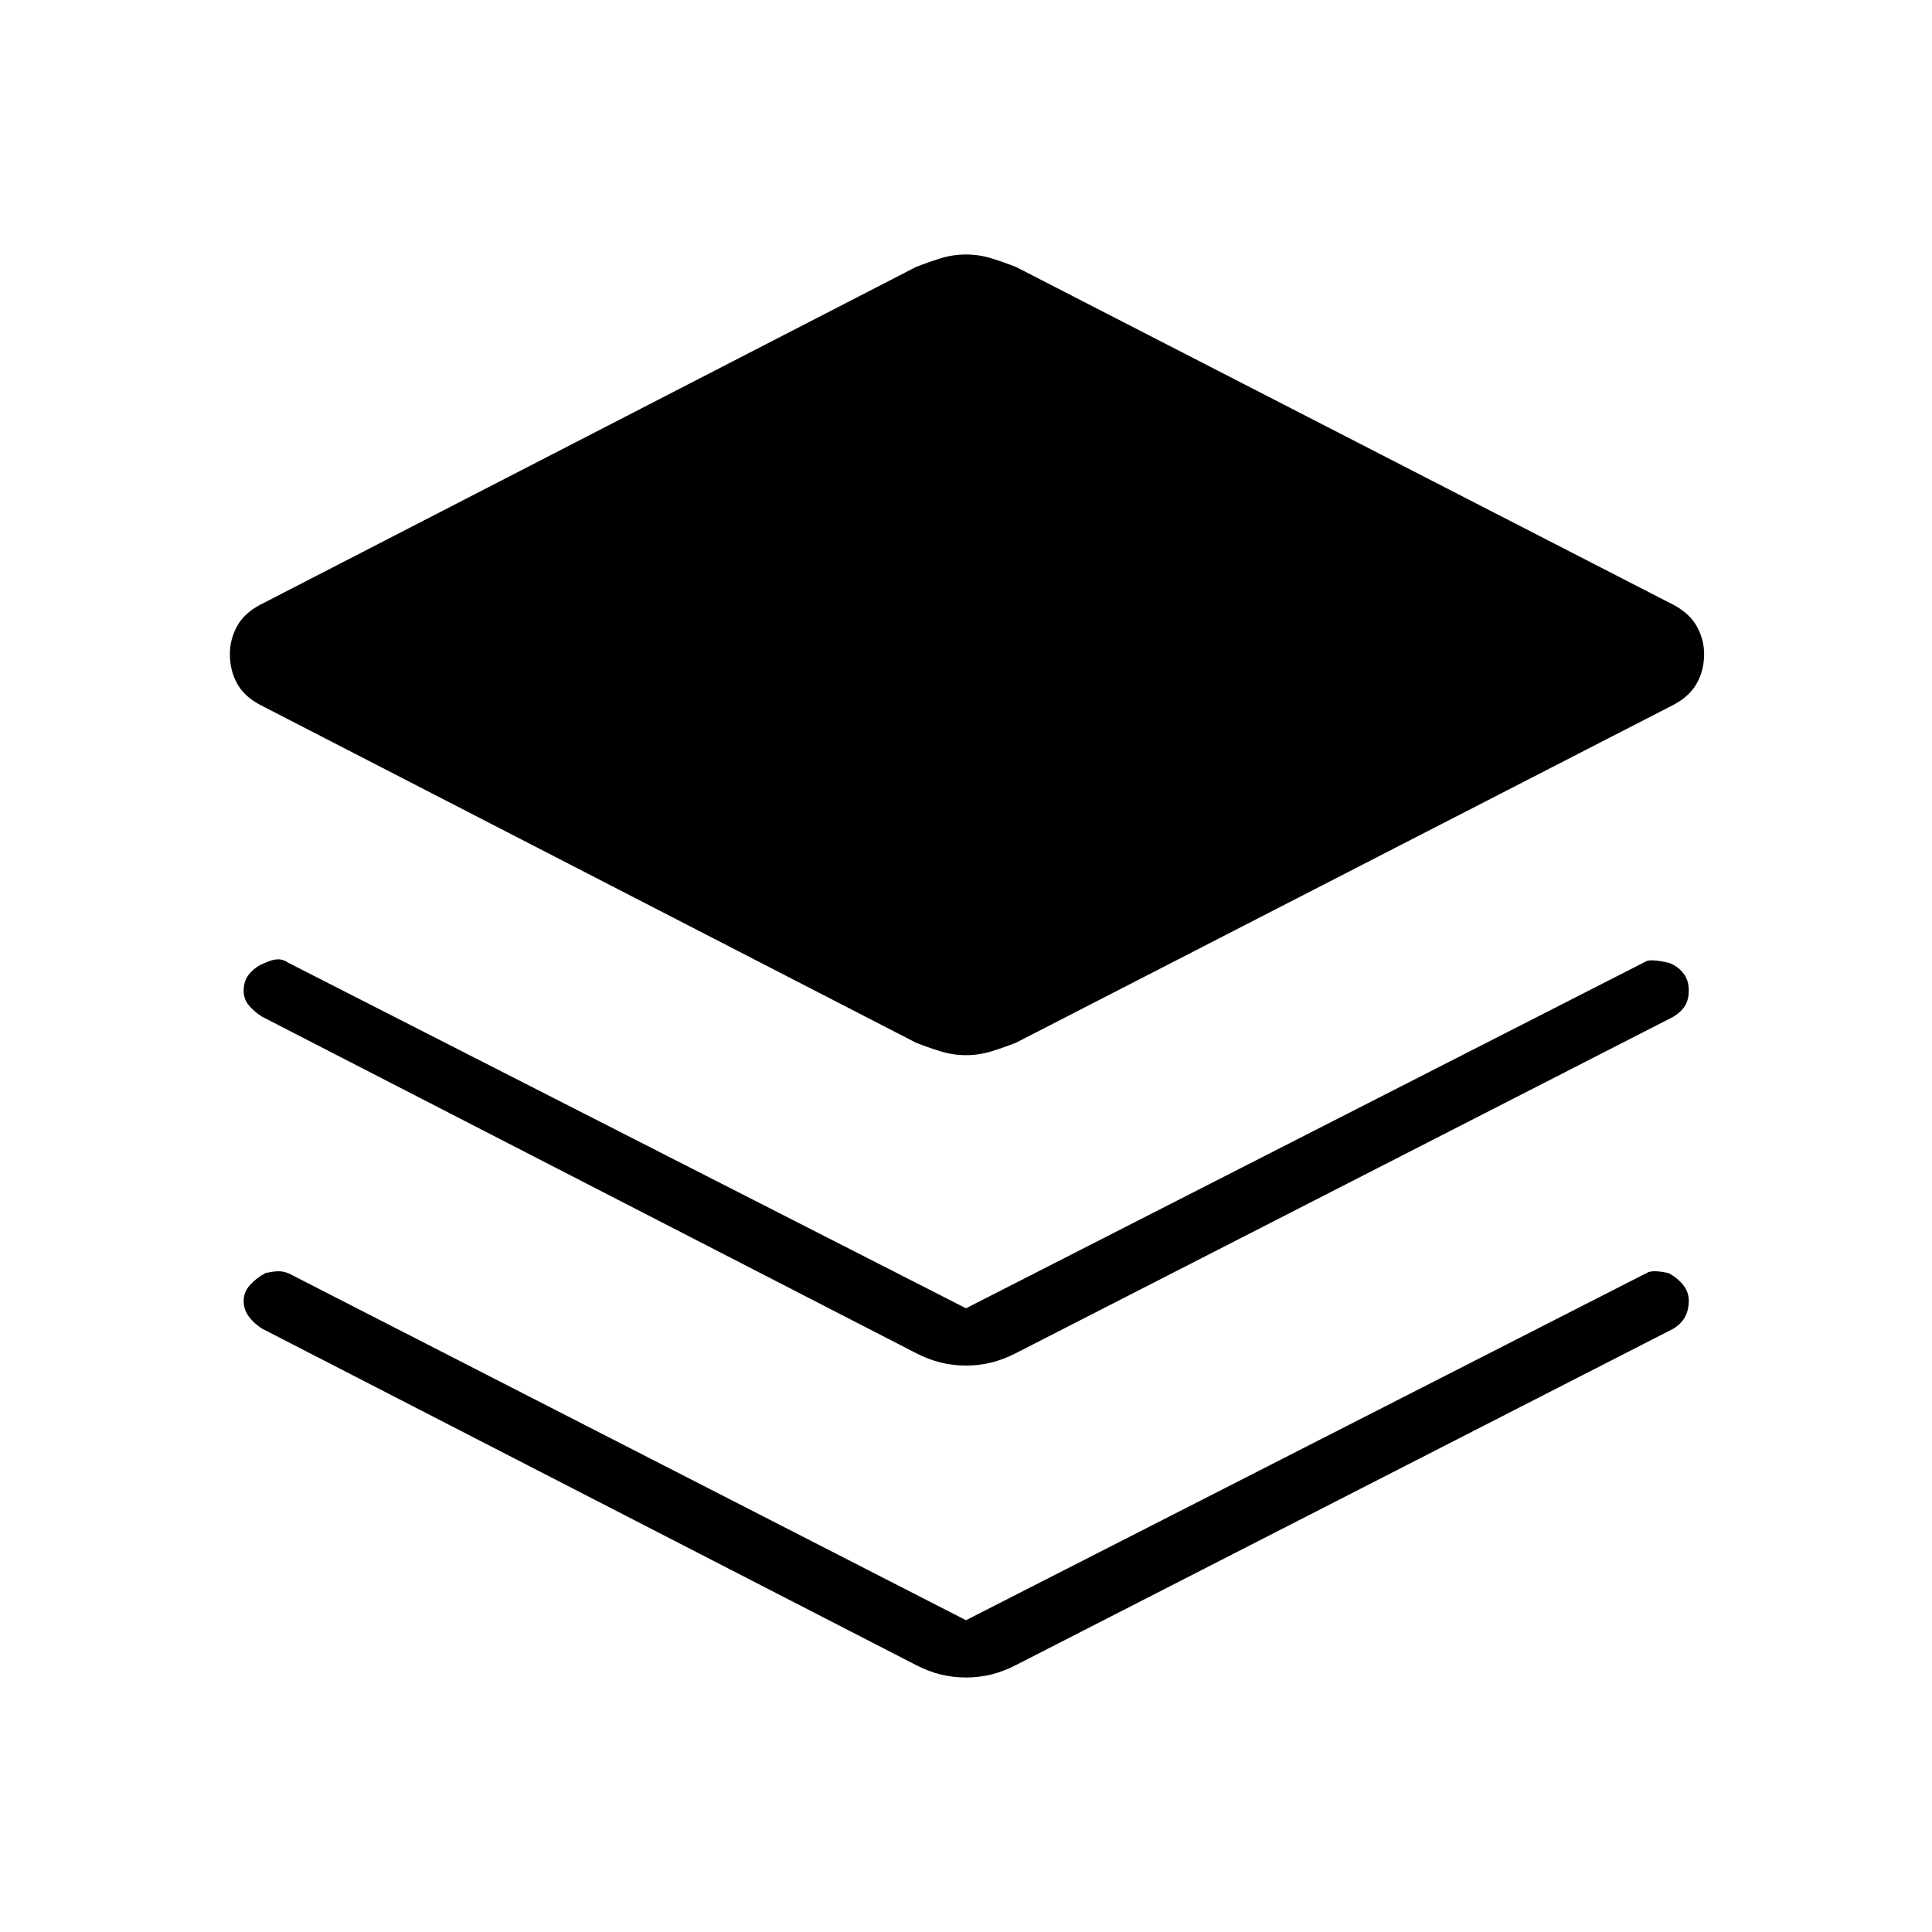 <svg xmlns="http://www.w3.org/2000/svg" width="48" height="48" viewBox="0 -960 960 960"><path d="M480-435.692q-6.462 0-12.577-1.885-6.115-1.884-12.346-4.346L129.231-609.769q-8-4.231-11.5-10.731t-3.5-14.5q0-7.231 3.5-13.731t11.5-10.731l325.846-167.846q6.231-2.461 12.346-4.346 6.115-1.885 12.577-1.885t12.577 1.885q6.115 1.885 12.346 4.346l326.616 167.846q8 4.231 11.615 10.731T846.769-635q0 8-3.615 14.5t-11.615 10.731L504.923-441.923q-6.231 2.462-12.346 4.346-6.115 1.885-12.577 1.885Zm0 125.769 338.231-172.539q2.769-1 10.923.847 4.308 1.538 7.154 5.038t2.846 8.808q0 4.154-1.692 7.192-1.693 3.039-5.847 5.731L504.923-287.692q-6.231 3.231-12.346 4.731t-12.577 1.5q-6.462 0-12.577-1.5t-12.346-4.731L130.154-454.846q-4.154-2.692-6.616-5.731-2.461-3.038-2.461-7.192 0-5.308 3.231-8.808 3.23-3.5 7.538-5.038 3.231-1.539 5.962-1.693 2.73-.154 5.73 1.846L480-309.923Zm0 155 338.231-172.539q2.769-1.769 10.923.077 4.308 2.308 7.154 5.808t2.846 8.039q0 4.153-1.692 7.577-1.693 3.423-5.847 6.115L504.923-132.692q-6.231 3.231-12.346 4.731t-12.577 1.5q-6.462 0-12.577-1.5t-12.346-4.731L130.154-299.846q-4.154-2.692-6.616-6.115-2.461-3.424-2.461-7.577 0-4.539 3.231-8.039 3.23-3.5 7.538-5.808 3.231-.769 5.962-.923 2.73-.154 5.73 1.077L480-154.923Z"/></svg>
